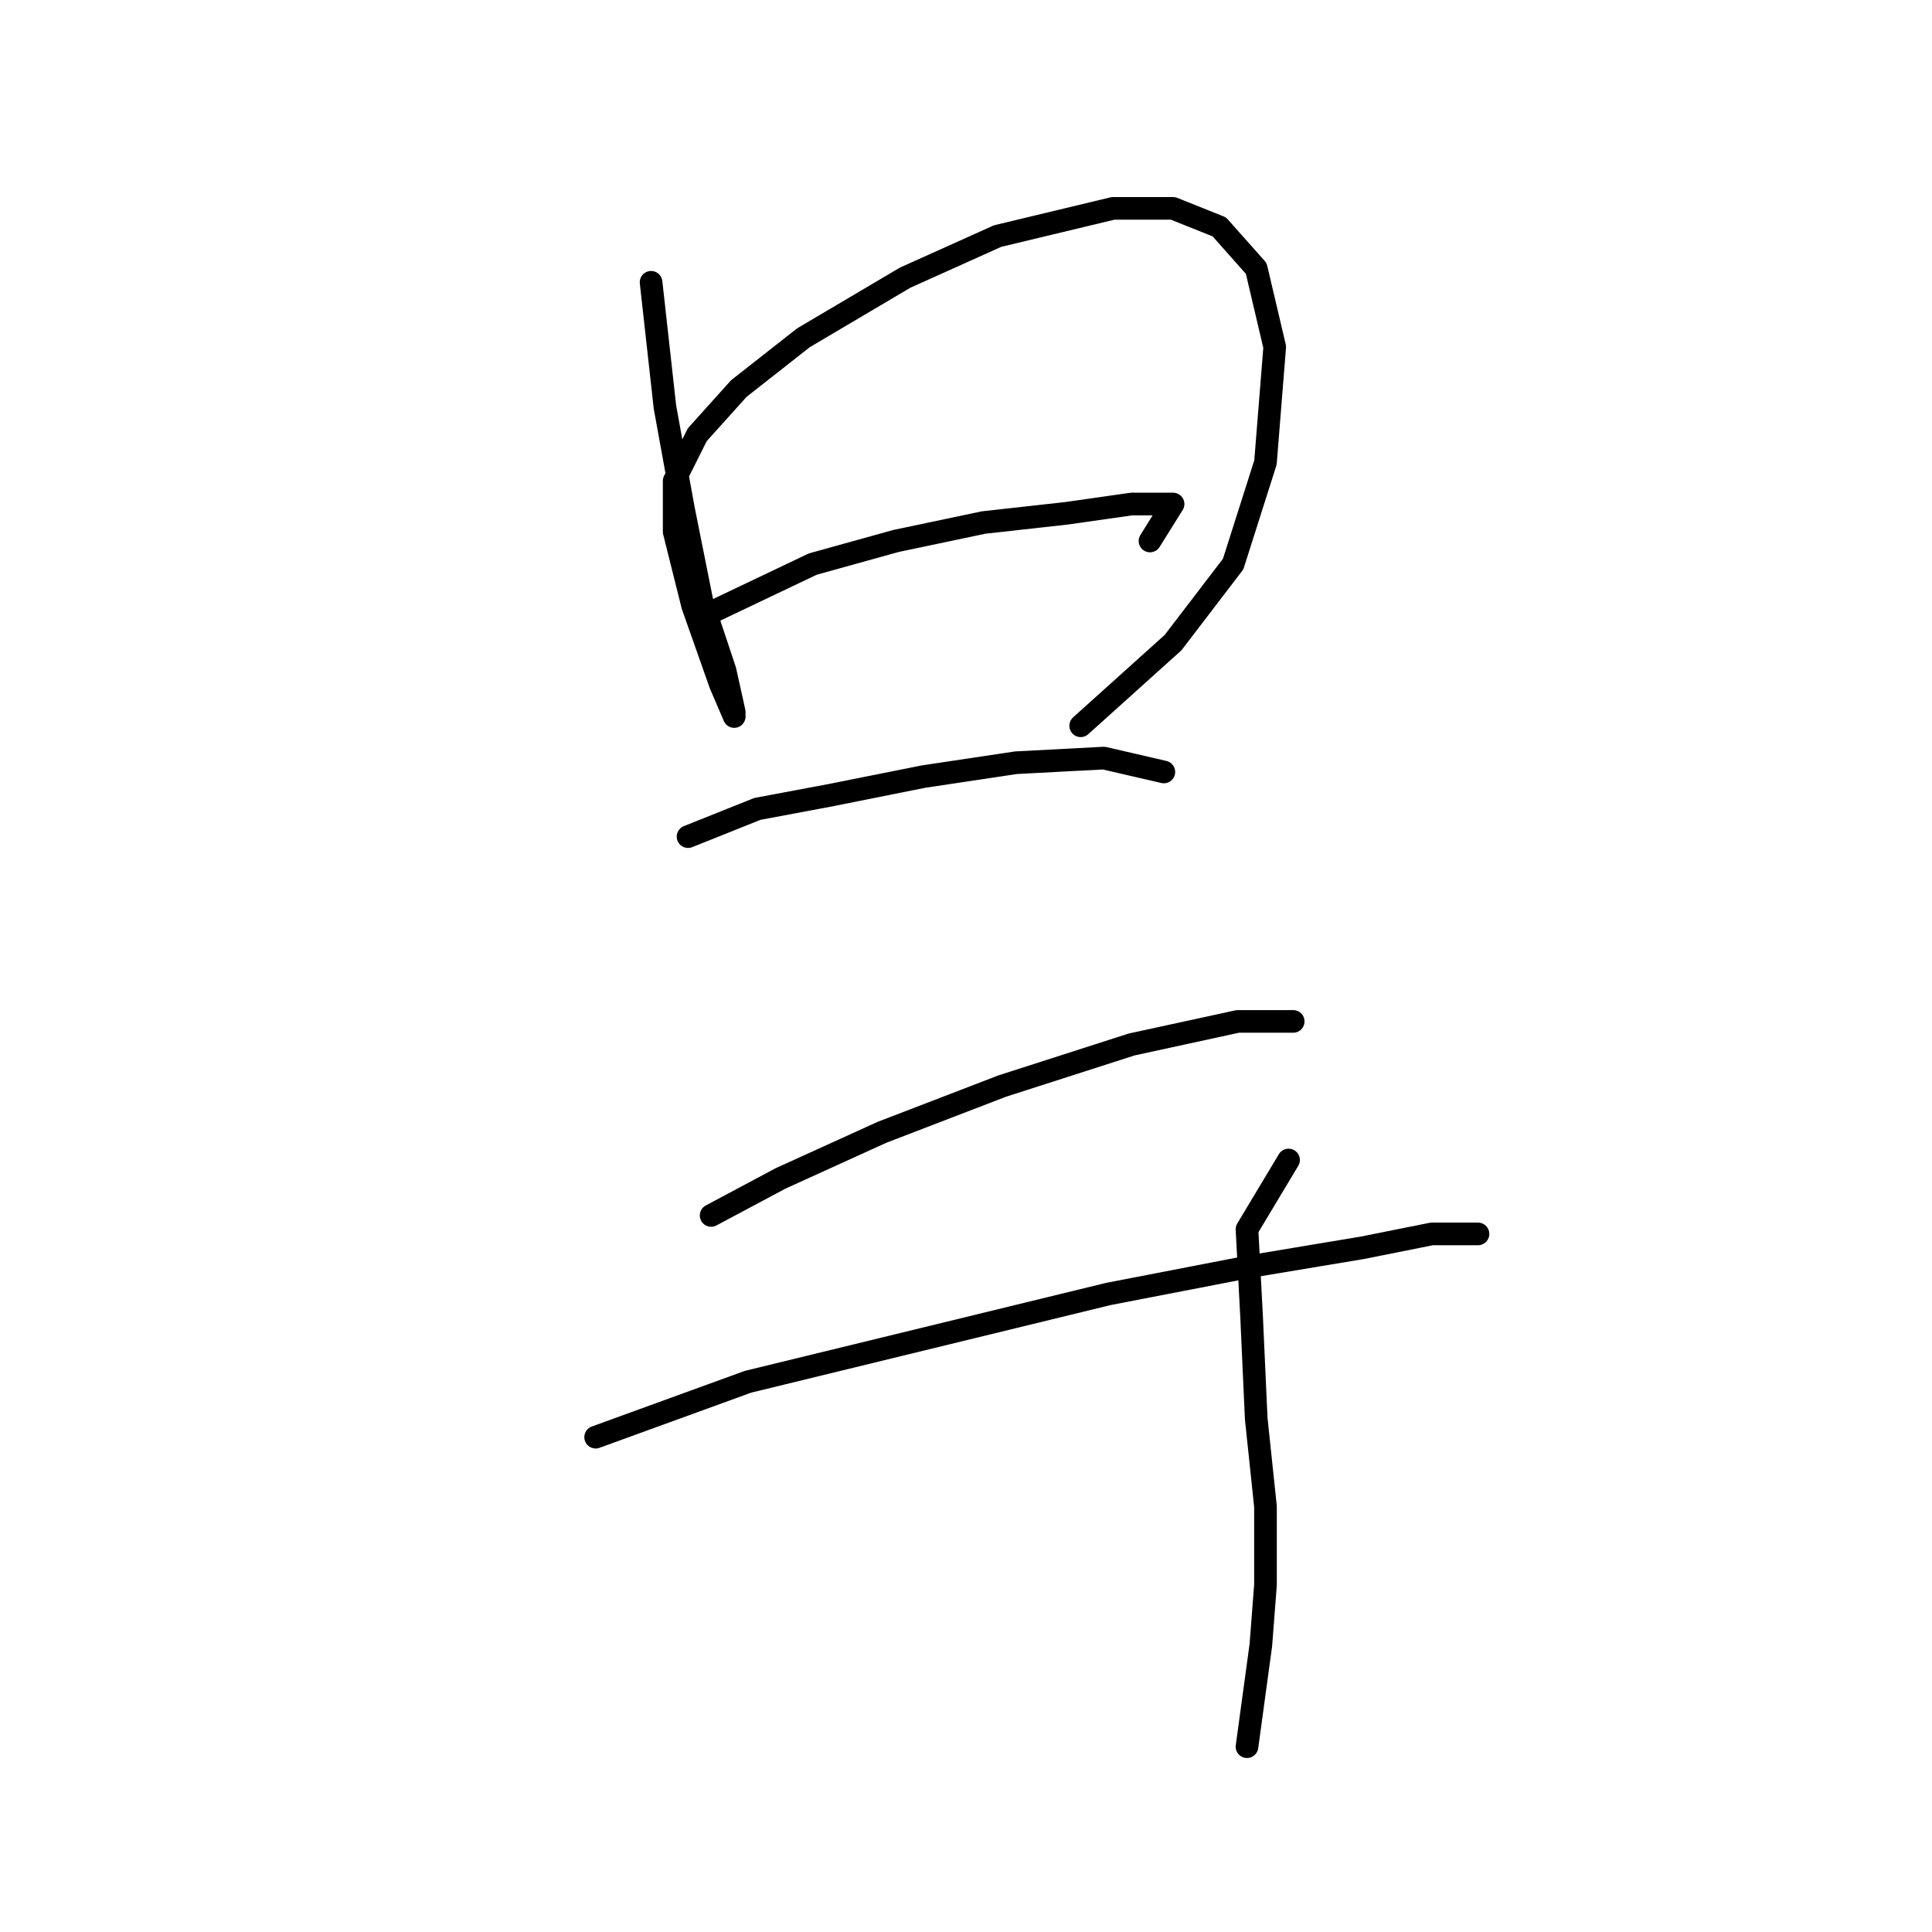 <?xml version="1.0" standalone="no"?>
    <svg width="256" height="256" xmlns="http://www.w3.org/2000/svg" version="1.1">
    <polyline stroke="black" stroke-width="3" stroke-linecap="round" fill="transparent" stroke-linejoin="round" points="86.271 37.405 88.107 53.932 90.555 67.398 93.004 79.64 96.064 88.822 97.289 94.331 97.289 94.943 95.452 90.658 91.78 80.253 89.331 70.459 89.331 63.726 92.392 57.604 97.901 51.483 106.47 44.75 119.937 36.793 132.179 31.284 147.482 27.611 155.439 27.611 161.561 30.059 166.457 35.568 168.906 45.974 167.682 61.277 163.397 74.744 155.439 85.149 143.197 96.168 143.197 96.168 " />
        <polyline stroke="black" stroke-width="3" stroke-linecap="round" fill="transparent" stroke-linejoin="round" points="94.84 80.865 107.695 74.744 118.713 71.683 130.343 69.235 141.361 68.01 149.93 66.786 154.215 66.786 155.439 66.786 152.379 71.683 152.379 71.683 " />
        <polyline stroke="black" stroke-width="3" stroke-linecap="round" fill="transparent" stroke-linejoin="round" points="91.168 110.858 100.349 107.186 110.143 105.349 122.385 102.901 134.628 101.064 146.258 100.452 154.215 102.289 154.215 102.289 " />
        <polyline stroke="black" stroke-width="3" stroke-linecap="round" fill="transparent" stroke-linejoin="round" points="94.228 161.052 103.41 156.155 116.876 150.033 132.791 143.912 149.93 138.403 164.009 135.343 171.354 135.343 171.354 135.343 " />
        <polyline stroke="black" stroke-width="3" stroke-linecap="round" fill="transparent" stroke-linejoin="round" points="78.925 190.433 99.125 183.088 146.87 171.457 165.845 167.785 180.536 165.336 189.718 163.5 195.839 163.5 195.839 163.5 " />
        <polyline stroke="black" stroke-width="3" stroke-linecap="round" fill="transparent" stroke-linejoin="round" points="170.742 153.706 165.233 162.888 165.845 174.518 166.457 187.985 167.682 199.615 167.682 210.021 167.07 217.978 165.233 231.445 165.233 231.445 " />
        </svg>